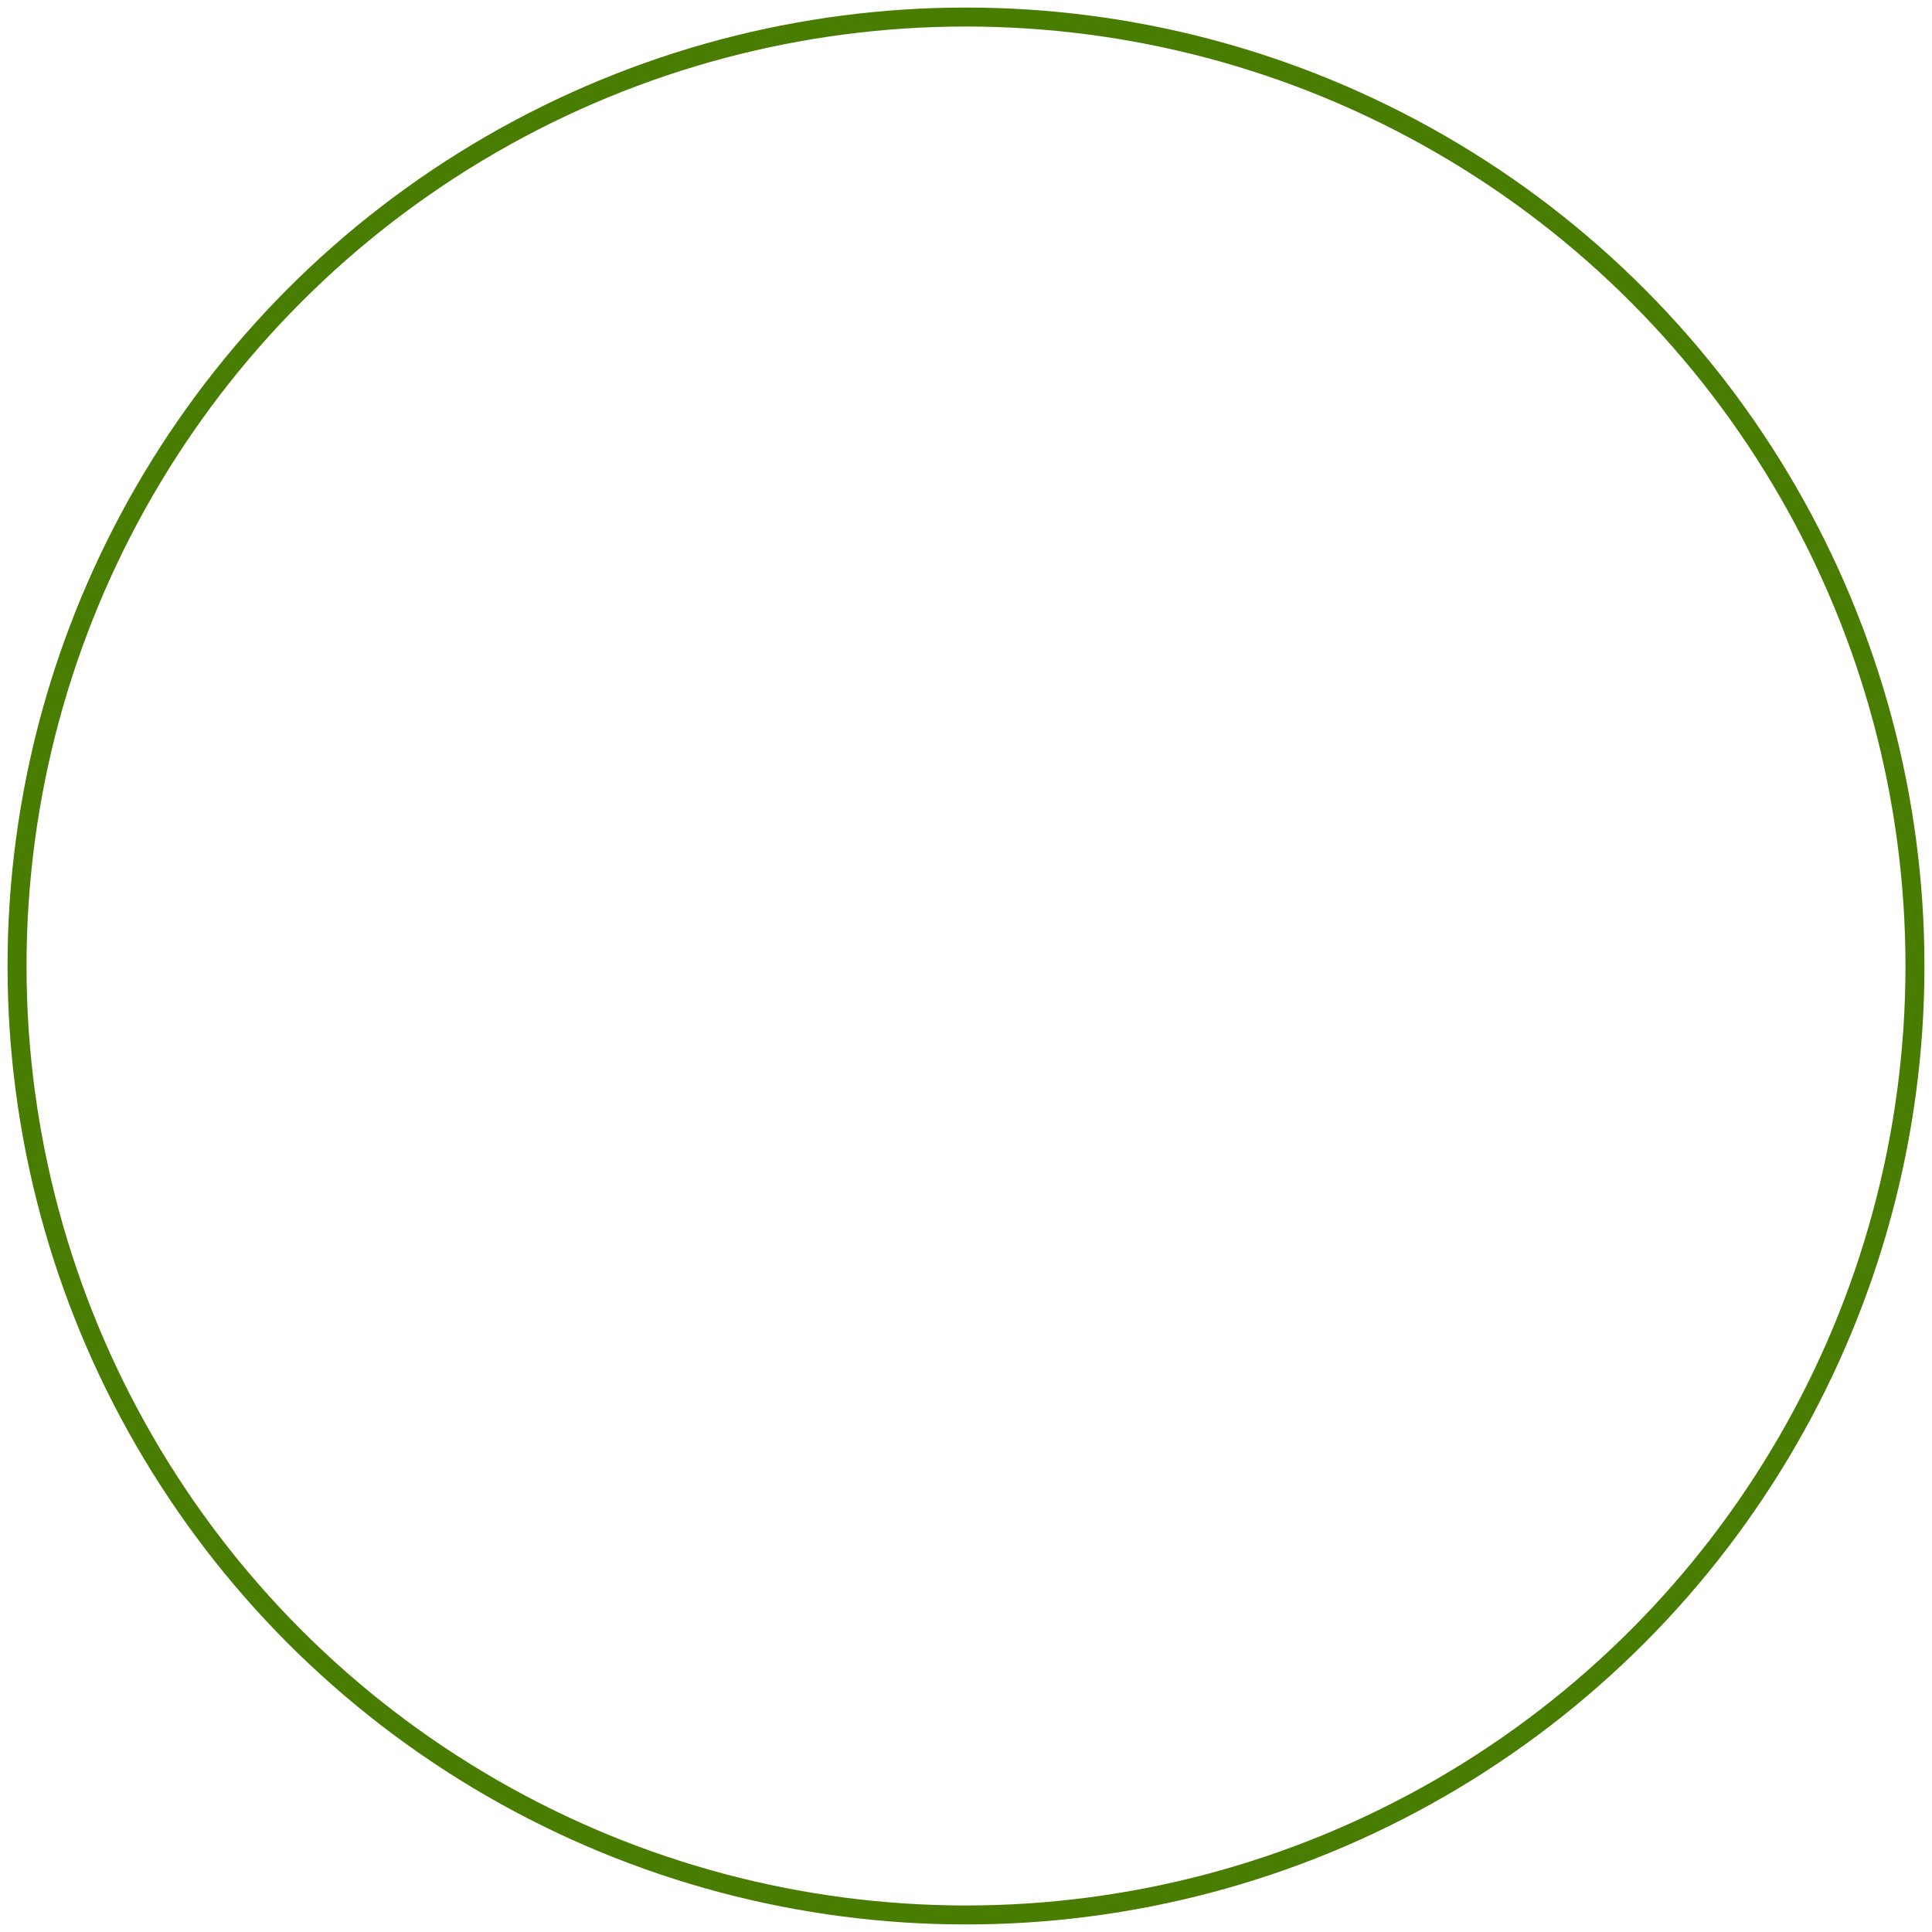 <?xml version="1.0" encoding="UTF-8" standalone="no"?>
<svg
   xmlns:dc="http://purl.org/dc/elements/1.1/"
   xmlns:cc="http://creativecommons.org/ns#"
   xmlns:rdf="http://www.w3.org/1999/02/22-rdf-syntax-ns#"
   xmlns:svg="http://www.w3.org/2000/svg"
   xmlns="http://www.w3.org/2000/svg"
   xmlns:sodipodi="http://sodipodi.sourceforge.net/DTD/sodipodi-0.dtd"
   xmlns:inkscape="http://www.inkscape.org/namespaces/inkscape"
   version="1.1"
   id="svg930"
   width="1024"
   height="1024"
   viewBox="0 0 1024 1024"
   sodipodi:docname="yes_border.svg"
   inkscape:version="1.0.1 (3bc2e81, 2020-09-07)">
  <defs
     id="defs934" />
  <sodipodi:namedview
     pagecolor="#ffffff"
     bordercolor="#666666"
     borderopacity="1"
     objecttolerance="10"
     gridtolerance="10"
     guidetolerance="10"
     inkscape:pageopacity="0"
     inkscape:pageshadow="2"
     inkscape:window-width="2488"
     inkscape:window-height="1370"
     id="namedview932"
     showgrid="false"
     inkscape:zoom="0.678479"
     inkscape:cx="710.5667"
     inkscape:cy="872.41598"
     inkscape:window-x="2632"
     inkscape:window-y="33"
     inkscape:window-maximized="1"
     inkscape:current-layer="g938"
     inkscape:document-rotation="0" />
  <g
     inkscape:groupmode="layer"
     inkscape:label="Image"
     id="g938">
    <circle
       style="display:inline;fill:none;fill-opacity:1;stroke:#487d02;stroke-width:10.059;stroke-linecap:round;stroke-linejoin:round;stroke-miterlimit:4;stroke-dasharray:none;stroke-opacity:1;stop-color:#000000"
       id="circle2376"
       cx="512"
       cy="512"
       inkscape:label="circle"
       r="502.97" />
  </g>
</svg>
